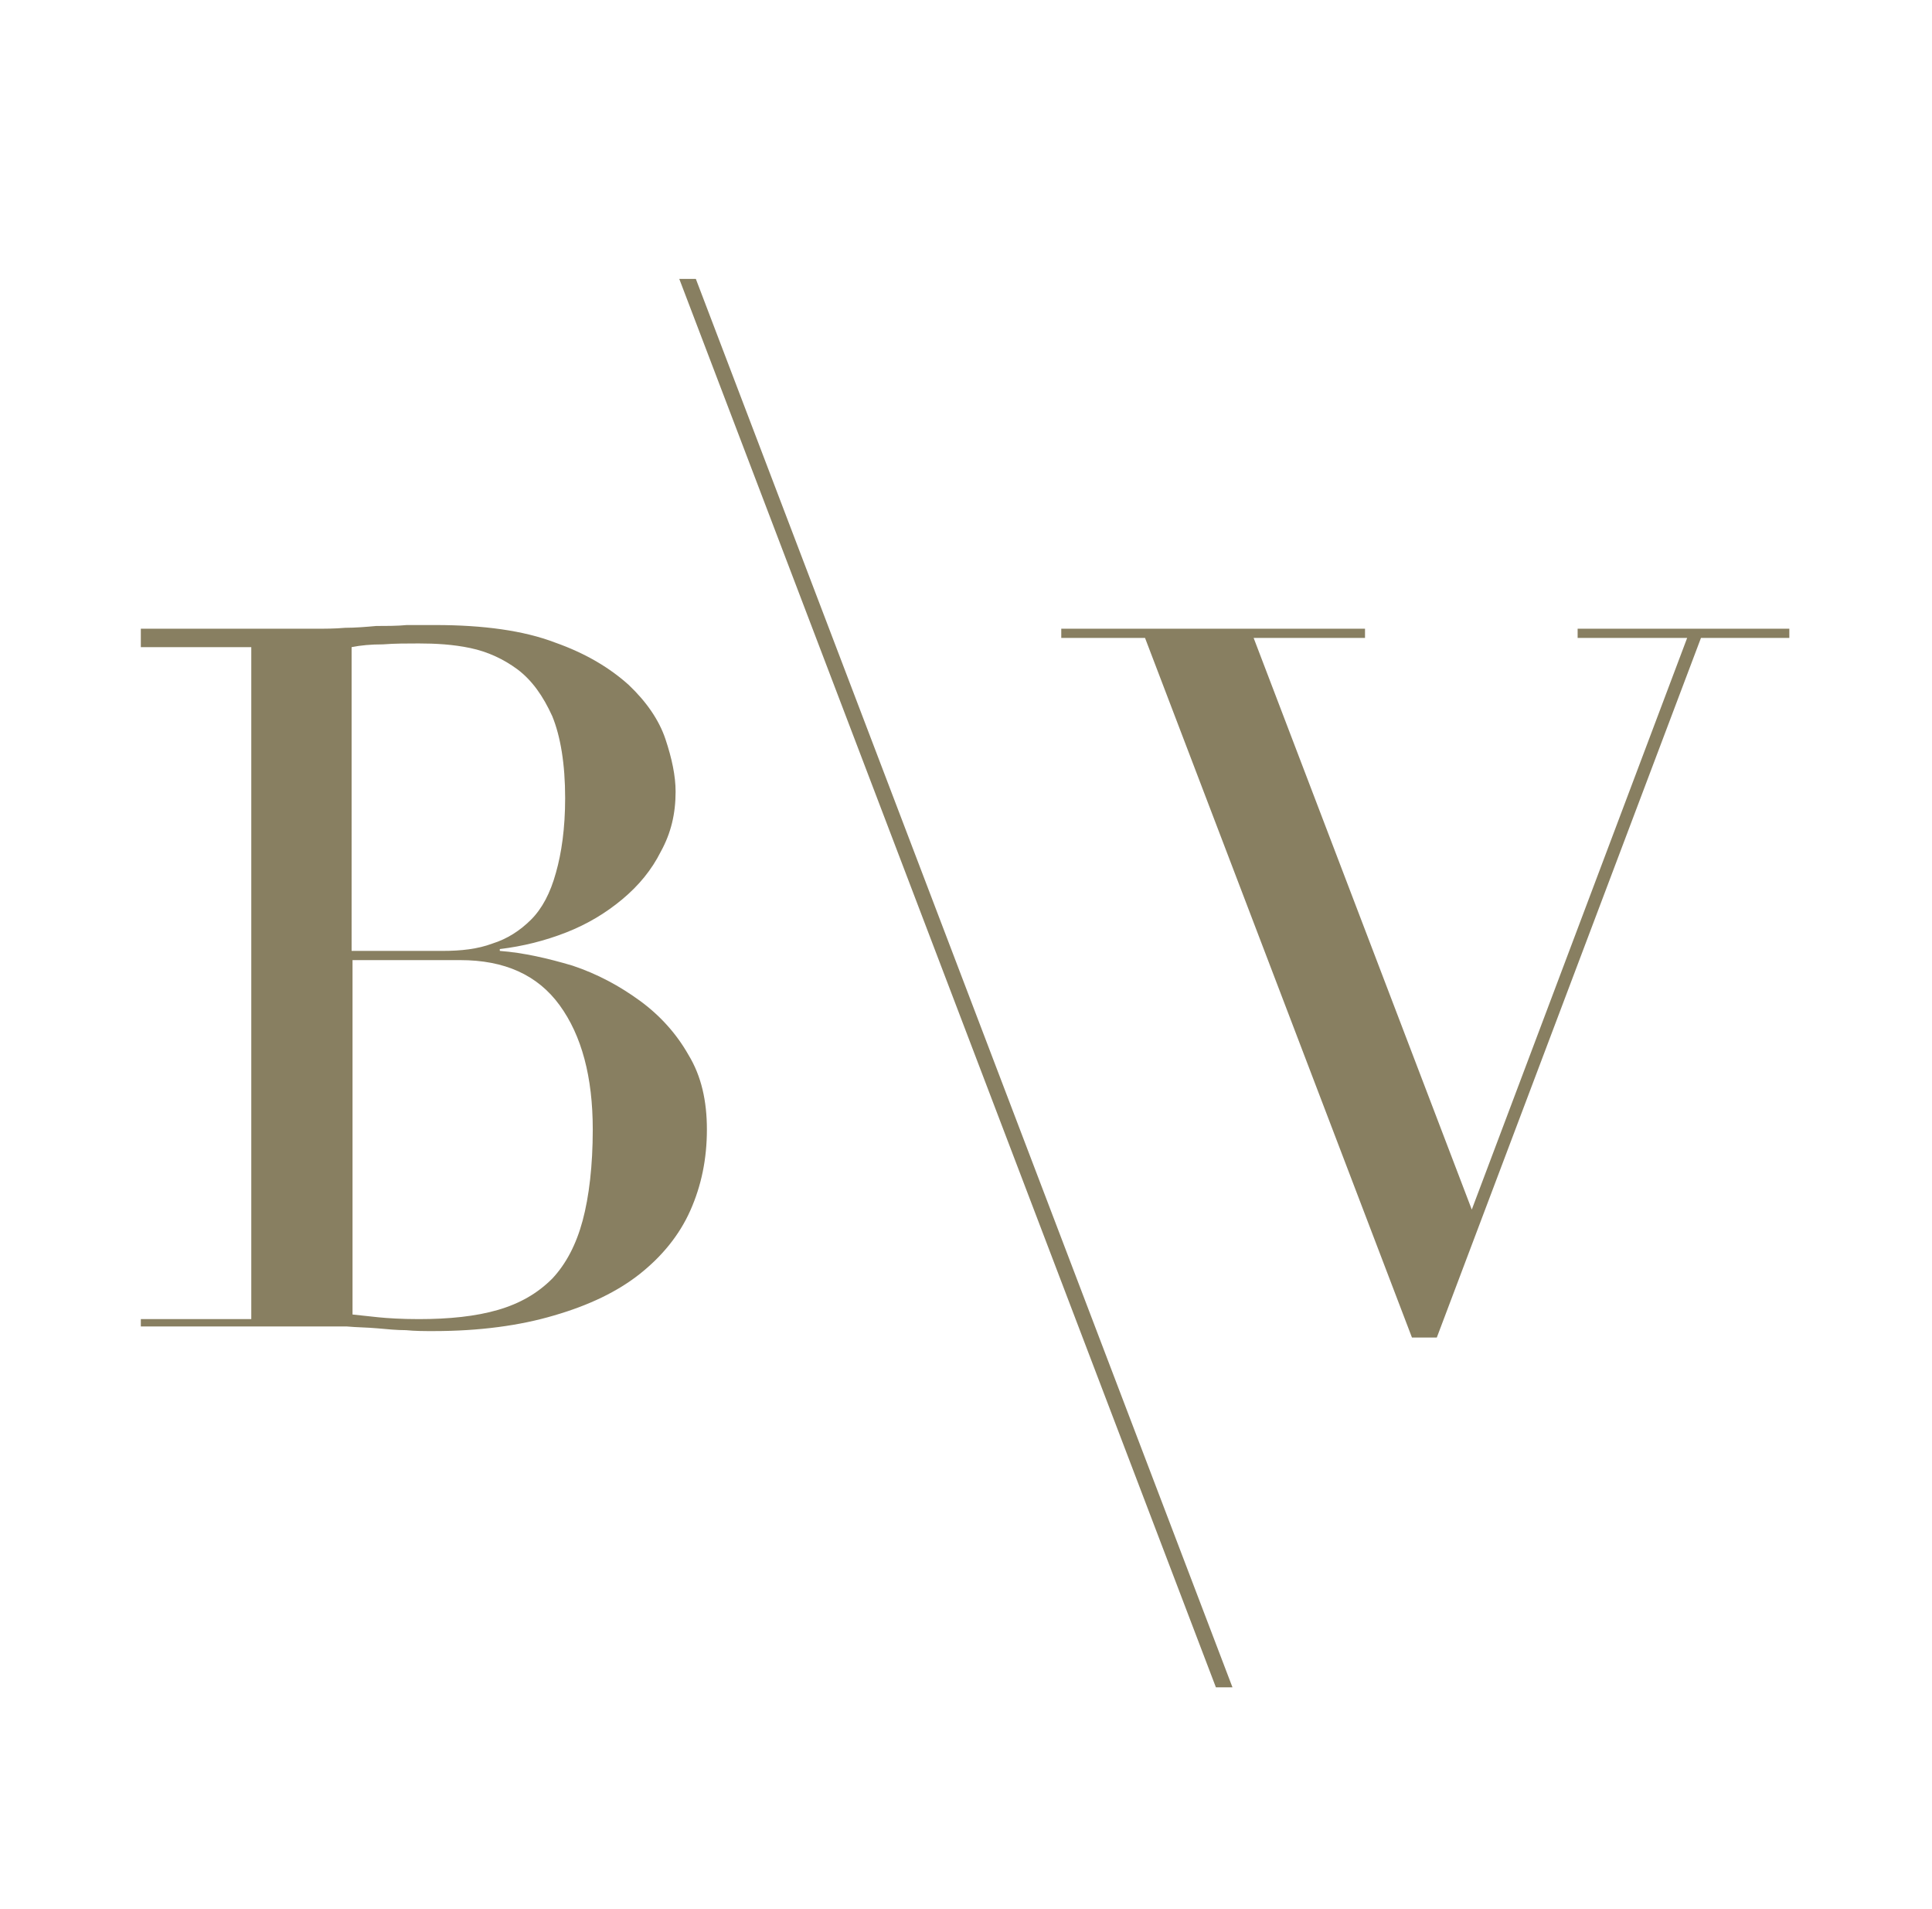 <?xml version="1.0" encoding="utf-8"?>
<!-- Generator: Adobe Illustrator 23.0.1, SVG Export Plug-In . SVG Version: 6.00 Build 0)  -->
<svg version="1.1" id="Layer_1" xmlns="http://www.w3.org/2000/svg" xmlns:xlink="http://www.w3.org/1999/xlink" x="0px" y="0px"
	 viewBox="0 0 209.9 207.4" style="enable-background:new 0 0 209.9 207.4;" xml:space="preserve">
<style type="text/css">
	.st0{fill:#887F61;}
</style>
<g>
	<g>
		<g>
			<polygon class="st0" points="73.8,30.3 132.1,183.3 133.9,183.3 75.6,30.3 			"/>
		</g>
		<g>
			<g>
				<g>
					<g>
						<path class="st0" d="M15.3,143.3h12v-73h-12v-2h18.9c1.1,0,2.2,0,3.3-0.1c1.1,0,2.3-0.1,3.4-0.2c1.1,0,2.3,0,3.3-0.1
							c1.1,0,2.1,0,3.1,0c5.2,0,9.6,0.6,13,1.9c3.4,1.2,6,2.8,8,4.6c1.9,1.8,3.3,3.8,4,5.9c0.7,2.1,1.1,4,1.1,5.7
							c0,2.4-0.5,4.5-1.6,6.5c-1,2-2.4,3.7-4.2,5.2c-1.8,1.5-3.8,2.7-6.1,3.6c-2.3,0.9-4.7,1.5-7.2,1.8v0.2c2.6,0.2,5.2,0.8,7.9,1.6
							c2.7,0.9,5.1,2.2,7.3,3.8c2.2,1.6,4,3.6,5.3,5.9c1.4,2.3,2,5,2,8.1c0,3.2-0.6,6.1-1.8,8.8c-1.2,2.7-3.1,5-5.5,6.9
							c-2.4,1.9-5.5,3.4-9.3,4.5c-3.7,1.1-8.1,1.7-13.1,1.7c-1,0-2,0-3-0.1c-1,0-2-0.1-3.1-0.2c-1.1-0.1-2.2-0.1-3.3-0.2
							c-1.2,0-2.4,0-3.7,0H15.3V143.3z M38.3,103.3h9.8c2,0,3.8-0.2,5.4-0.8c1.6-0.5,3-1.4,4.2-2.6c1.2-1.2,2.1-2.9,2.7-5.1
							c0.6-2.1,1-4.8,1-8.1c0-3.7-0.5-6.7-1.4-8.9c-1-2.2-2.2-3.9-3.8-5.1c-1.5-1.1-3.2-1.9-5.1-2.3c-1.9-0.4-3.8-0.5-5.6-0.5
							c-1.3,0-2.6,0-3.9,0.1c-1.3,0-2.4,0.1-3.4,0.3V103.3z M38.3,142.8c0.9,0.1,1.8,0.2,2.8,0.3c1,0.1,2.5,0.2,4.4,0.2
							c3.3,0,6.2-0.3,8.6-1c2.4-0.7,4.3-1.8,5.9-3.4c1.5-1.6,2.6-3.7,3.3-6.3c0.7-2.6,1.1-6,1.1-9.9c0-5.7-1.2-10.2-3.6-13.5
							c-2.4-3.3-6-4.9-10.8-4.9H38.3V142.8z"/>
					</g>
				</g>
				<g>
					<g>
						<path class="st0" d="M115.3,68.3h33v1h-12.1l23.7,62.1l23.4-62.1h-11.9v-1h23v1h-9.6l-28.7,76h-2.7l-29-76h-9.1V68.3z"/>
					</g>
				</g>
			</g>
		</g>
	</g>
</g>
<g>
</g>
<g>
</g>
<g>
</g>
<g>
</g>
<g>
</g>
<g>
</g>
</svg>
